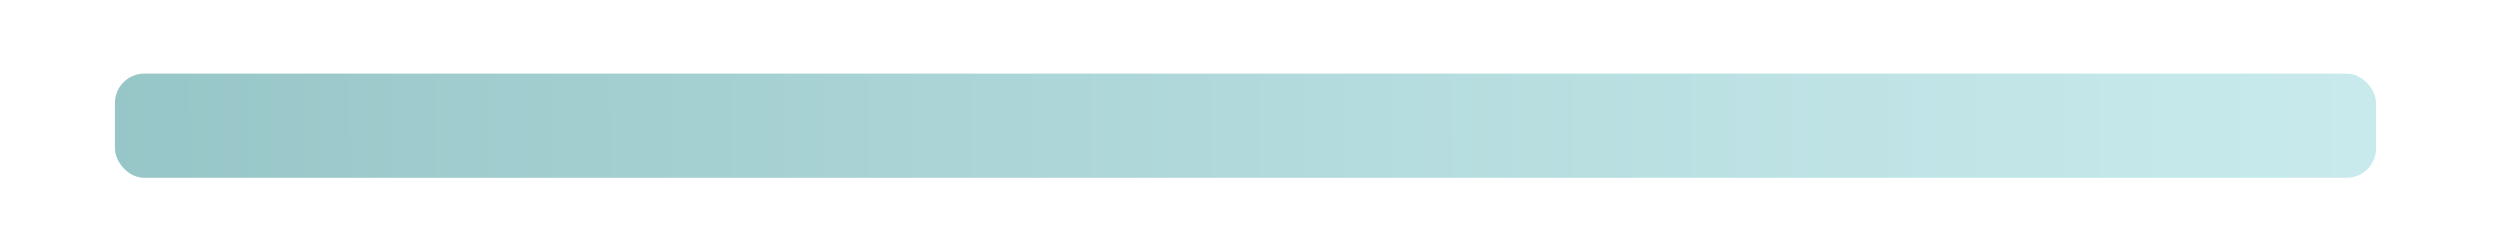 <?xml version="1.0" encoding="UTF-8" standalone="no"?>
<!-- Created with Inkscape (http://www.inkscape.org/) -->

<svg
   xmlns:dc="http://purl.org/dc/elements/1.1/"
   xmlns:cc="http://creativecommons.org/ns#"
   xmlns:rdf="http://www.w3.org/1999/02/22-rdf-syntax-ns#"
   xmlns:svg="http://www.w3.org/2000/svg"
   xmlns="http://www.w3.org/2000/svg"
   xmlns:xlink="http://www.w3.org/1999/xlink"
   xmlns:sodipodi="http://sodipodi.sourceforge.net/DTD/sodipodi-0.dtd"
   xmlns:inkscape="http://www.inkscape.org/namespaces/inkscape"
   width="500mm"
   height="50mm"
   viewBox="0 0 500 50"
   version="1.1"
   id="svg968"
   inkscape:version="0.92.4 (5da689c313, 2019-01-14)"
   sodipodi:docname="border.svg">
  <defs
     id="defs962">
    <linearGradient
       inkscape:collect="always"
       id="linearGradient1571">
      <stop
         style="stop-color:#7db8ba;stop-opacity:0.8"
         offset="0"
         id="stop1567" />
      <stop
         id="stop1575"
         offset="0.565"
         style="stop-color:#afdcdf;stop-opacity:0.8" />
      <stop
         style="stop-color:#c6f0f2;stop-opacity:0.741"
         offset="1"
         id="stop1569" />
    </linearGradient>
    <linearGradient
       inkscape:collect="always"
       xlink:href="#linearGradient1571"
       id="linearGradient1573"
       x1="22.451"
       y1="383.061"
       x2="635.567"
       y2="381.992"
       gradientUnits="userSpaceOnUse"
       spreadMethod="pad" />
  </defs>
  <sodipodi:namedview
     id="base"
     pagecolor="#ffffff"
     bordercolor="#666666"
     borderopacity="1.0"
     inkscape:pageopacity="0.0"
     inkscape:pageshadow="2"
     inkscape:zoom="0.35"
     inkscape:cx="431.85115"
     inkscape:cy="427.45589"
     inkscape:document-units="mm"
     inkscape:current-layer="layer1"
     showgrid="false"
     inkscape:window-width="1920"
     inkscape:window-height="1017"
     inkscape:window-x="-8"
     inkscape:window-y="-8"
     inkscape:window-maximized="1" />
  <g
     inkscape:label="Layer 1"
     inkscape:groupmode="layer"
     id="layer1"
     transform="translate(0,-247)">
    <rect
       style="opacity:1;fill:#ffffff;fill-opacity:0;stroke:none;stroke-width:0.207;stroke-opacity:1"
       id="rect1513"
       width="481.085"
       height="19.243"
       x="3.207"
       y="255.306" />
    <rect
       style="opacity:1;fill:#ffffff;fill-opacity:0;stroke:none;stroke-width:0.265;stroke-opacity:1"
       id="rect1515"
       width="112.253"
       height="4.276"
       x="3.207"
       y="251.03" />
    <rect
       style="opacity:1;fill:#ffffff;fill-opacity:0;stroke:none;stroke-width:0.265;stroke-opacity:1"
       id="rect1517"
       width="191.365"
       height="31.003"
       x="3.207"
       y="255.306" />
    <rect
       style="opacity:1;fill:url(#linearGradient1573);fill-opacity:1;stroke:none;stroke-width:0.352;stroke-opacity:1"
       id="rect1519"
       width="452.22"
       height="20.847"
       x="22.985"
       y="261.72"
       ry="5.88" />
  </g>
</svg>
